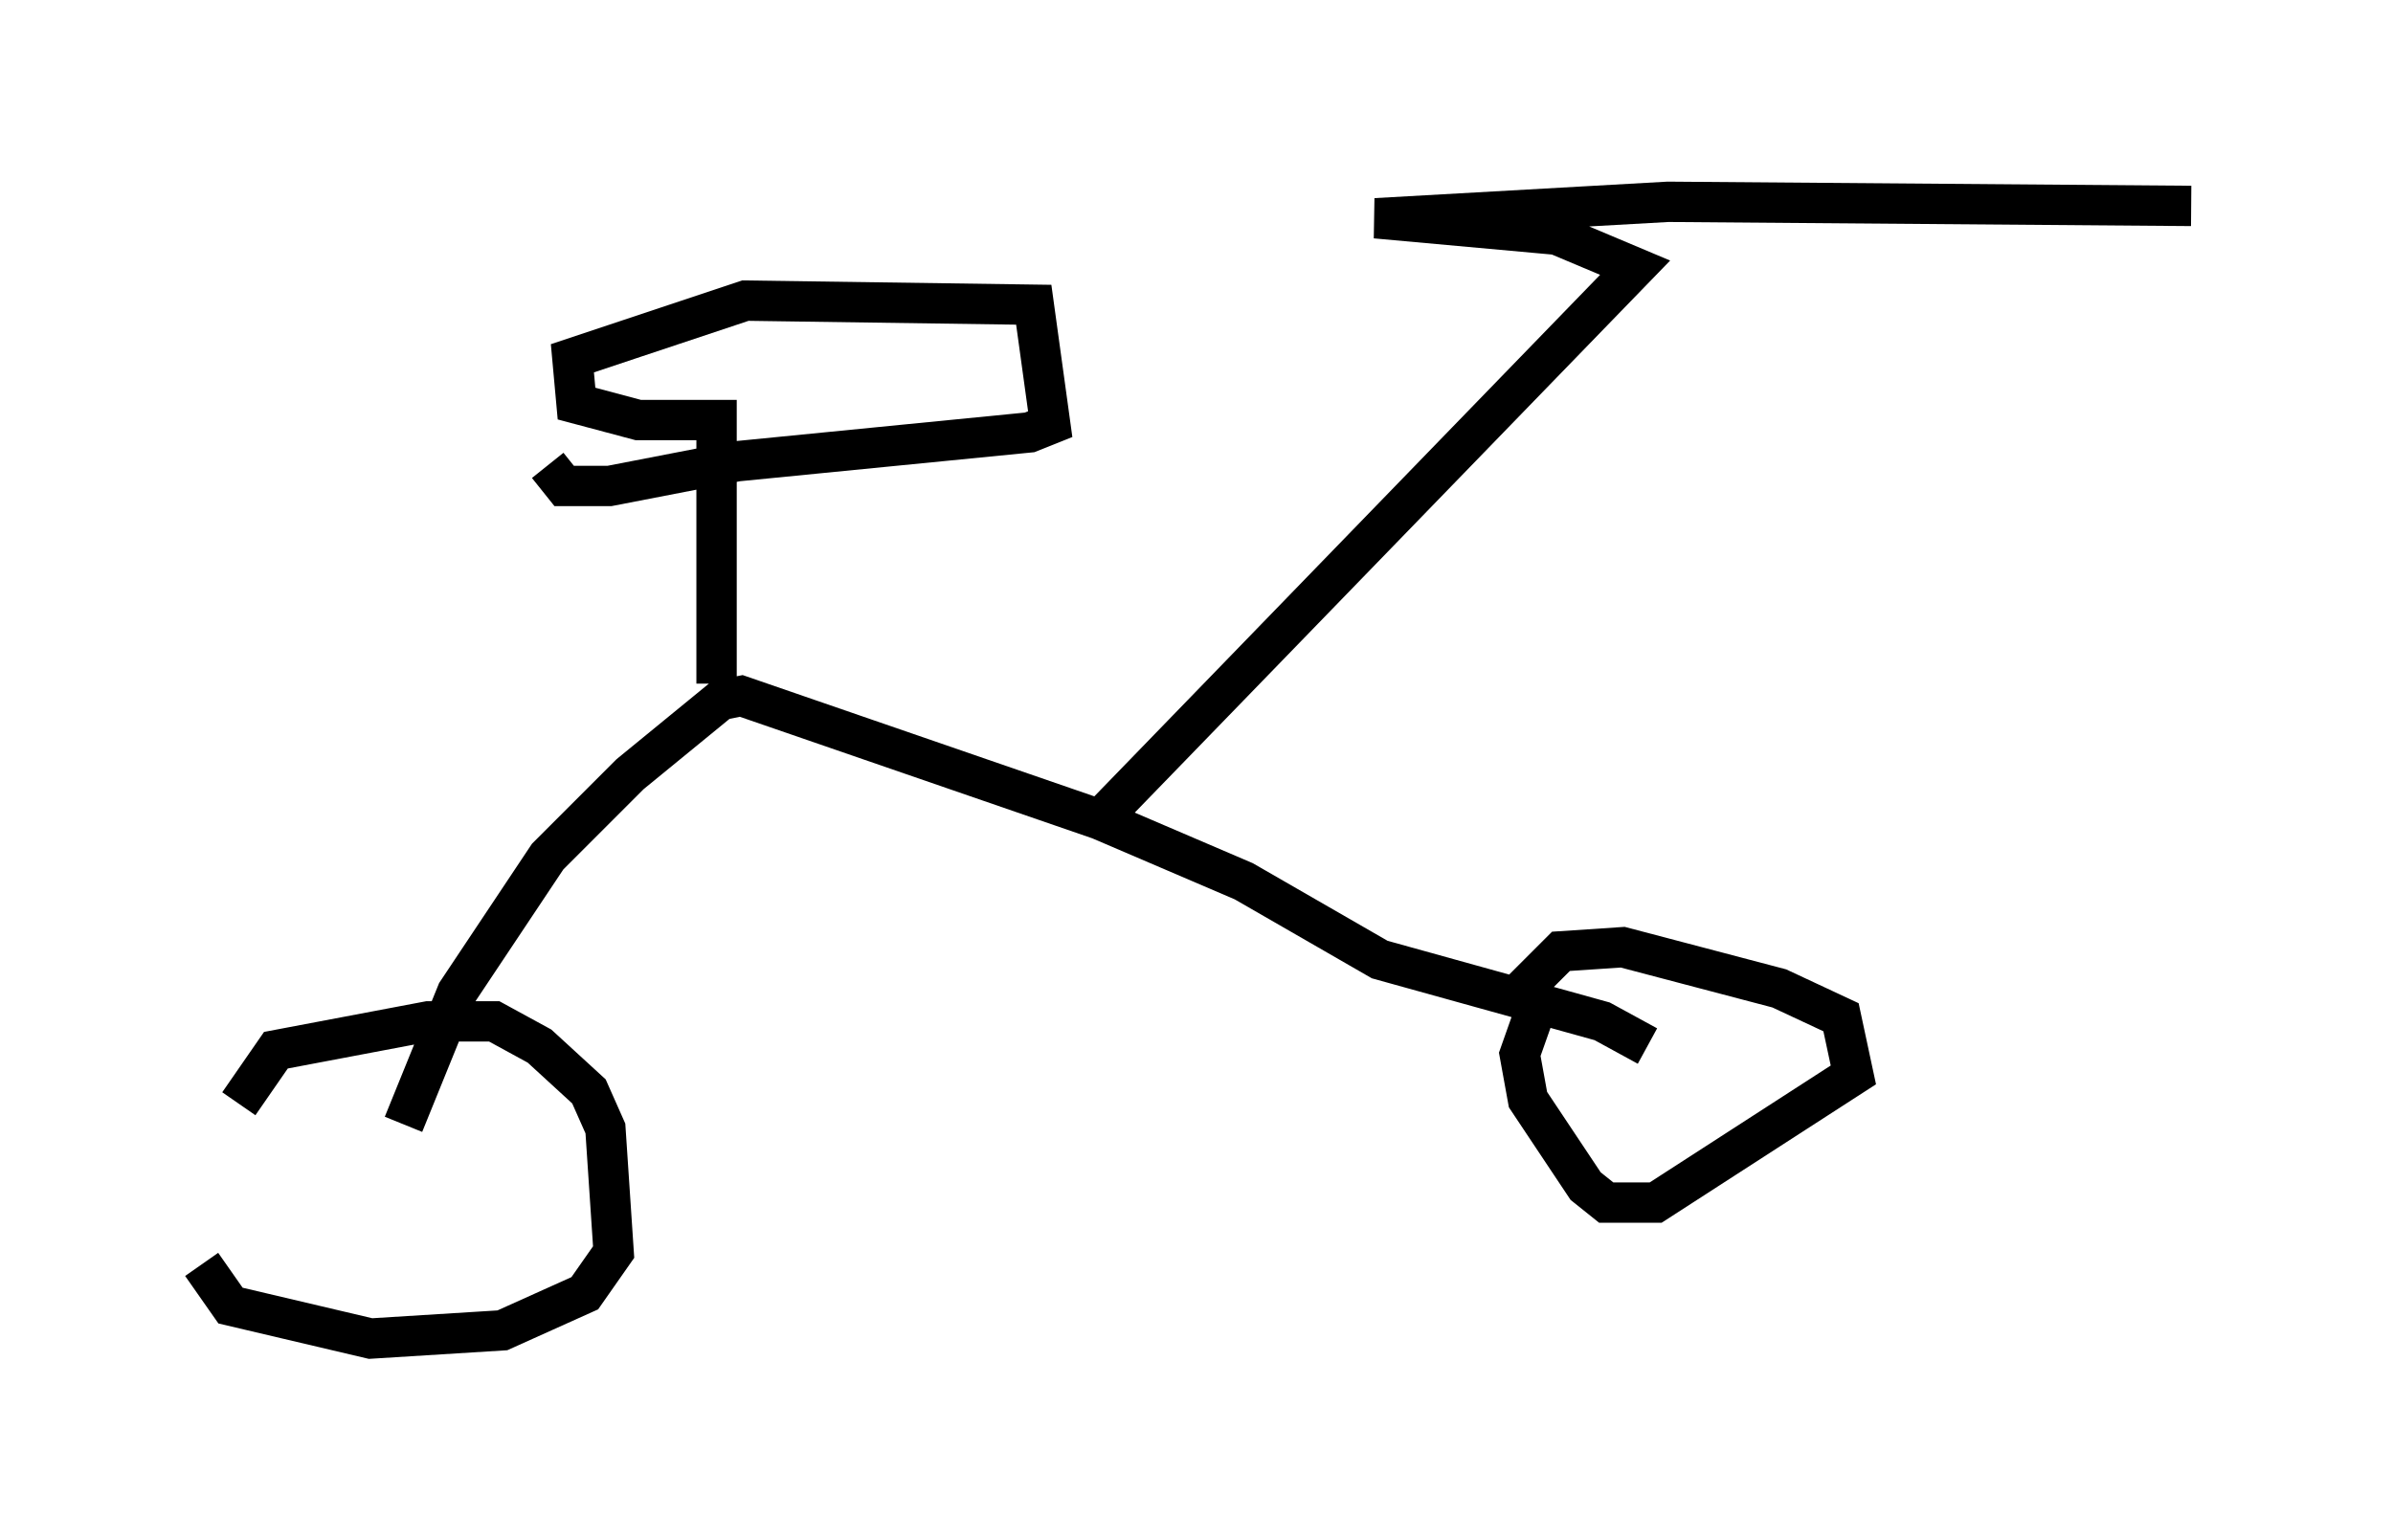 <?xml version="1.0" encoding="utf-8" ?>
<svg baseProfile="full" height="38.175" version="1.1" width="59.307" xmlns="http://www.w3.org/2000/svg" xmlns:ev="http://www.w3.org/2001/xml-events" xmlns:xlink="http://www.w3.org/1999/xlink"><defs /><rect fill="white" height="38.175" width="59.307" x="0" y="0" /><path d="M6.225, 32.359 m-0.306, -5.002 l0.919, -1.327 3.777, -0.715 l1.633, 0.0 1.123, 0.613 l1.225, 1.123 0.408, 0.919 l0.204, 3.063 -0.715, 1.021 l-2.042, 0.919 -3.267, 0.204 l-3.471, -0.817 -0.715, -1.021 m33.28, -6.942 l-0.613, 1.735 0.204, 1.123 l1.429, 2.144 0.51, 0.408 l1.225, 0.0 4.9, -3.165 l-0.306, -1.429 -1.531, -0.715 l-3.879, -1.021 -1.531, 0.102 l-1.123, 1.123 m-27.563, 3.165 l1.327, -3.267 2.246, -3.369 l2.042, -2.042 2.246, -1.838 l0.51, -0.102 8.881, 3.063 l3.573, 1.531 3.369, 1.94 l5.513, 1.531 1.123, 0.613 m-23.071, -8.983 l0.0, -6.533 -1.94, 0.0 l-1.531, -0.408 -0.102, -1.123 l4.288, -1.429 7.146, 0.102 l0.408, 2.96 -0.51, 0.204 l-7.248, 0.715 -3.165, 0.613 l-1.123, 0.0 -0.408, -0.51 m13.883, 8.575 l13.067, -13.475 -1.94, -0.817 l-4.492, -0.408 7.248, -0.408 l12.965, 0.102 " fill="none" stroke="black" stroke-width="1" /></svg>